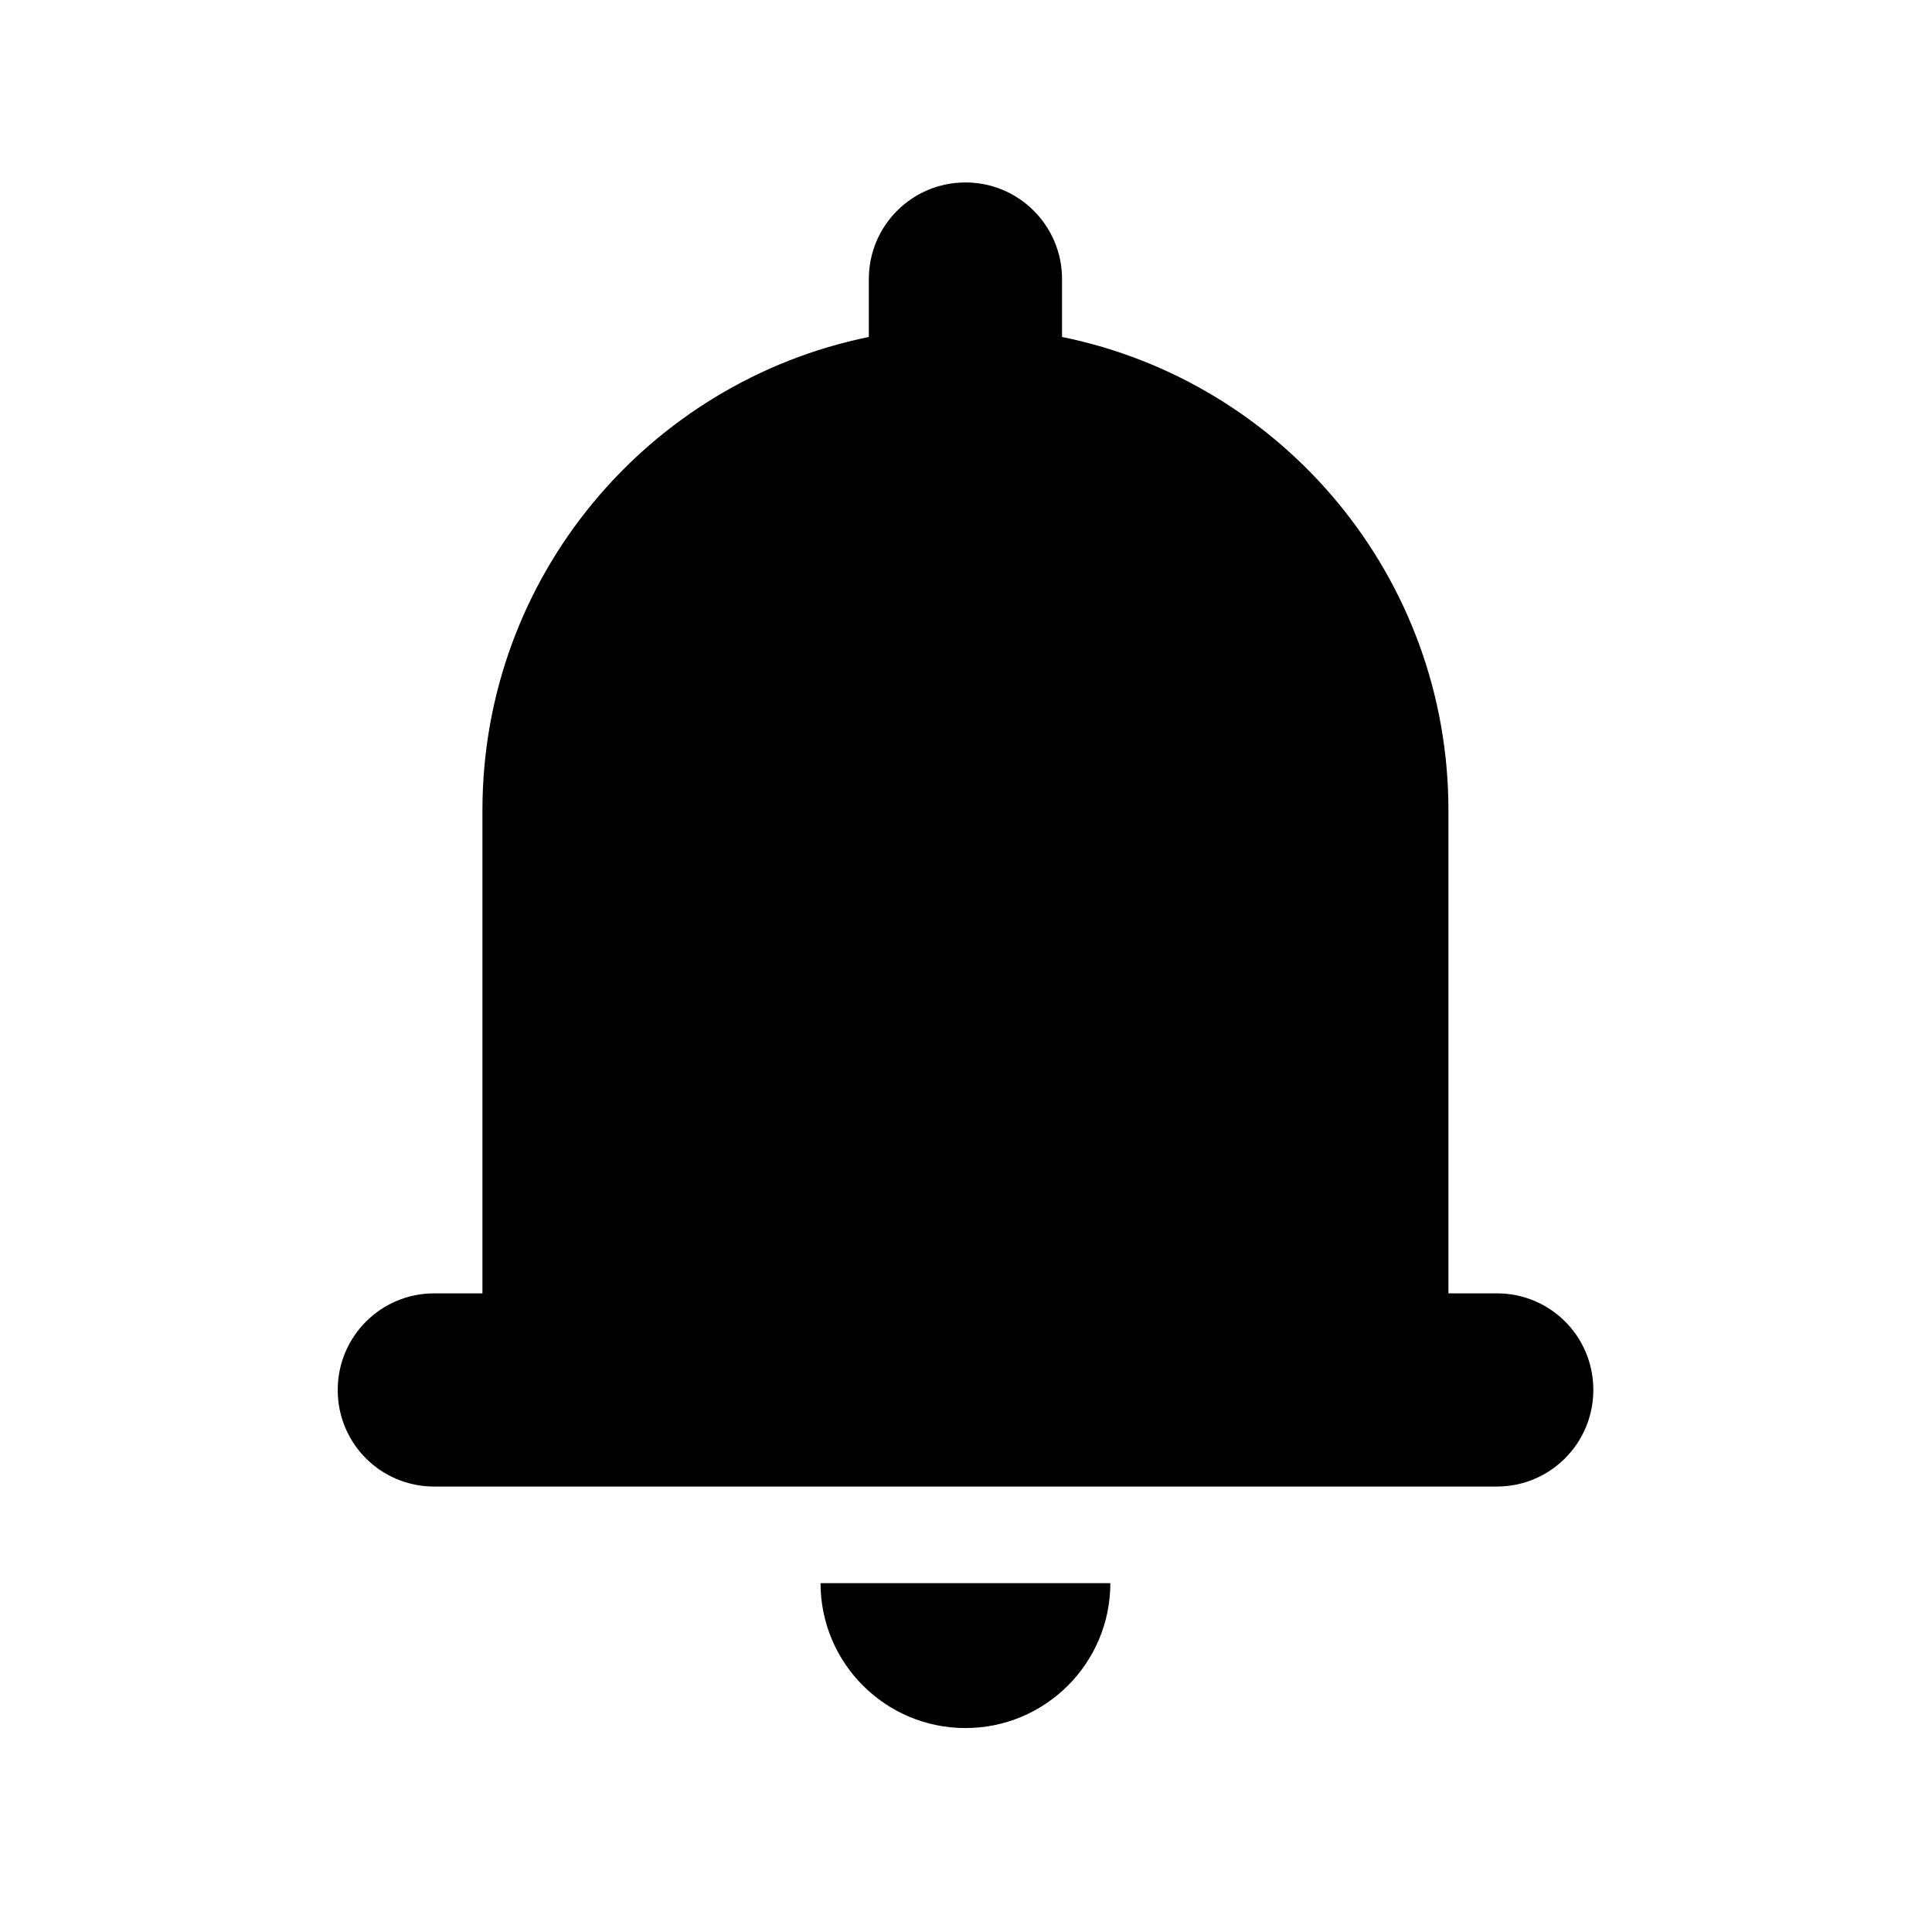 <?xml version="1.0" standalone="no"?><!DOCTYPE svg PUBLIC "-//W3C//DTD SVG 1.1//EN" "http://www.w3.org/Graphics/SVG/1.1/DTD/svg11.dtd"><svg t="1513748870964" class="icon" style="" viewBox="0 0 1024 1024" version="1.1" xmlns="http://www.w3.org/2000/svg" p-id="8764" xmlns:xlink="http://www.w3.org/1999/xlink" width="32" height="32"><defs><style type="text/css"></style></defs><path d="M255.7 685.5v-256c0-123.9 88-227.1 204.8-250.9v-30.7c0-28.3 22.9-51.2 51.2-51.2s51.2 22.9 51.2 51.2v30.7c116.8 23.7 204.8 127 204.8 250.9v256h25.7c28.2 0 51.1 22.7 51.1 51.2 0 28.3-22.9 51.2-51.1 51.2H230.1c-28.2 0-51.1-22.7-51.1-51.2 0-28.3 22.9-51.2 51.1-51.2h25.6z m332.8 153.6c0 42.4-34.4 76.8-76.8 76.8s-76.8-34.4-76.8-76.8h153.6z m0 0" p-id="8765"></path></svg>